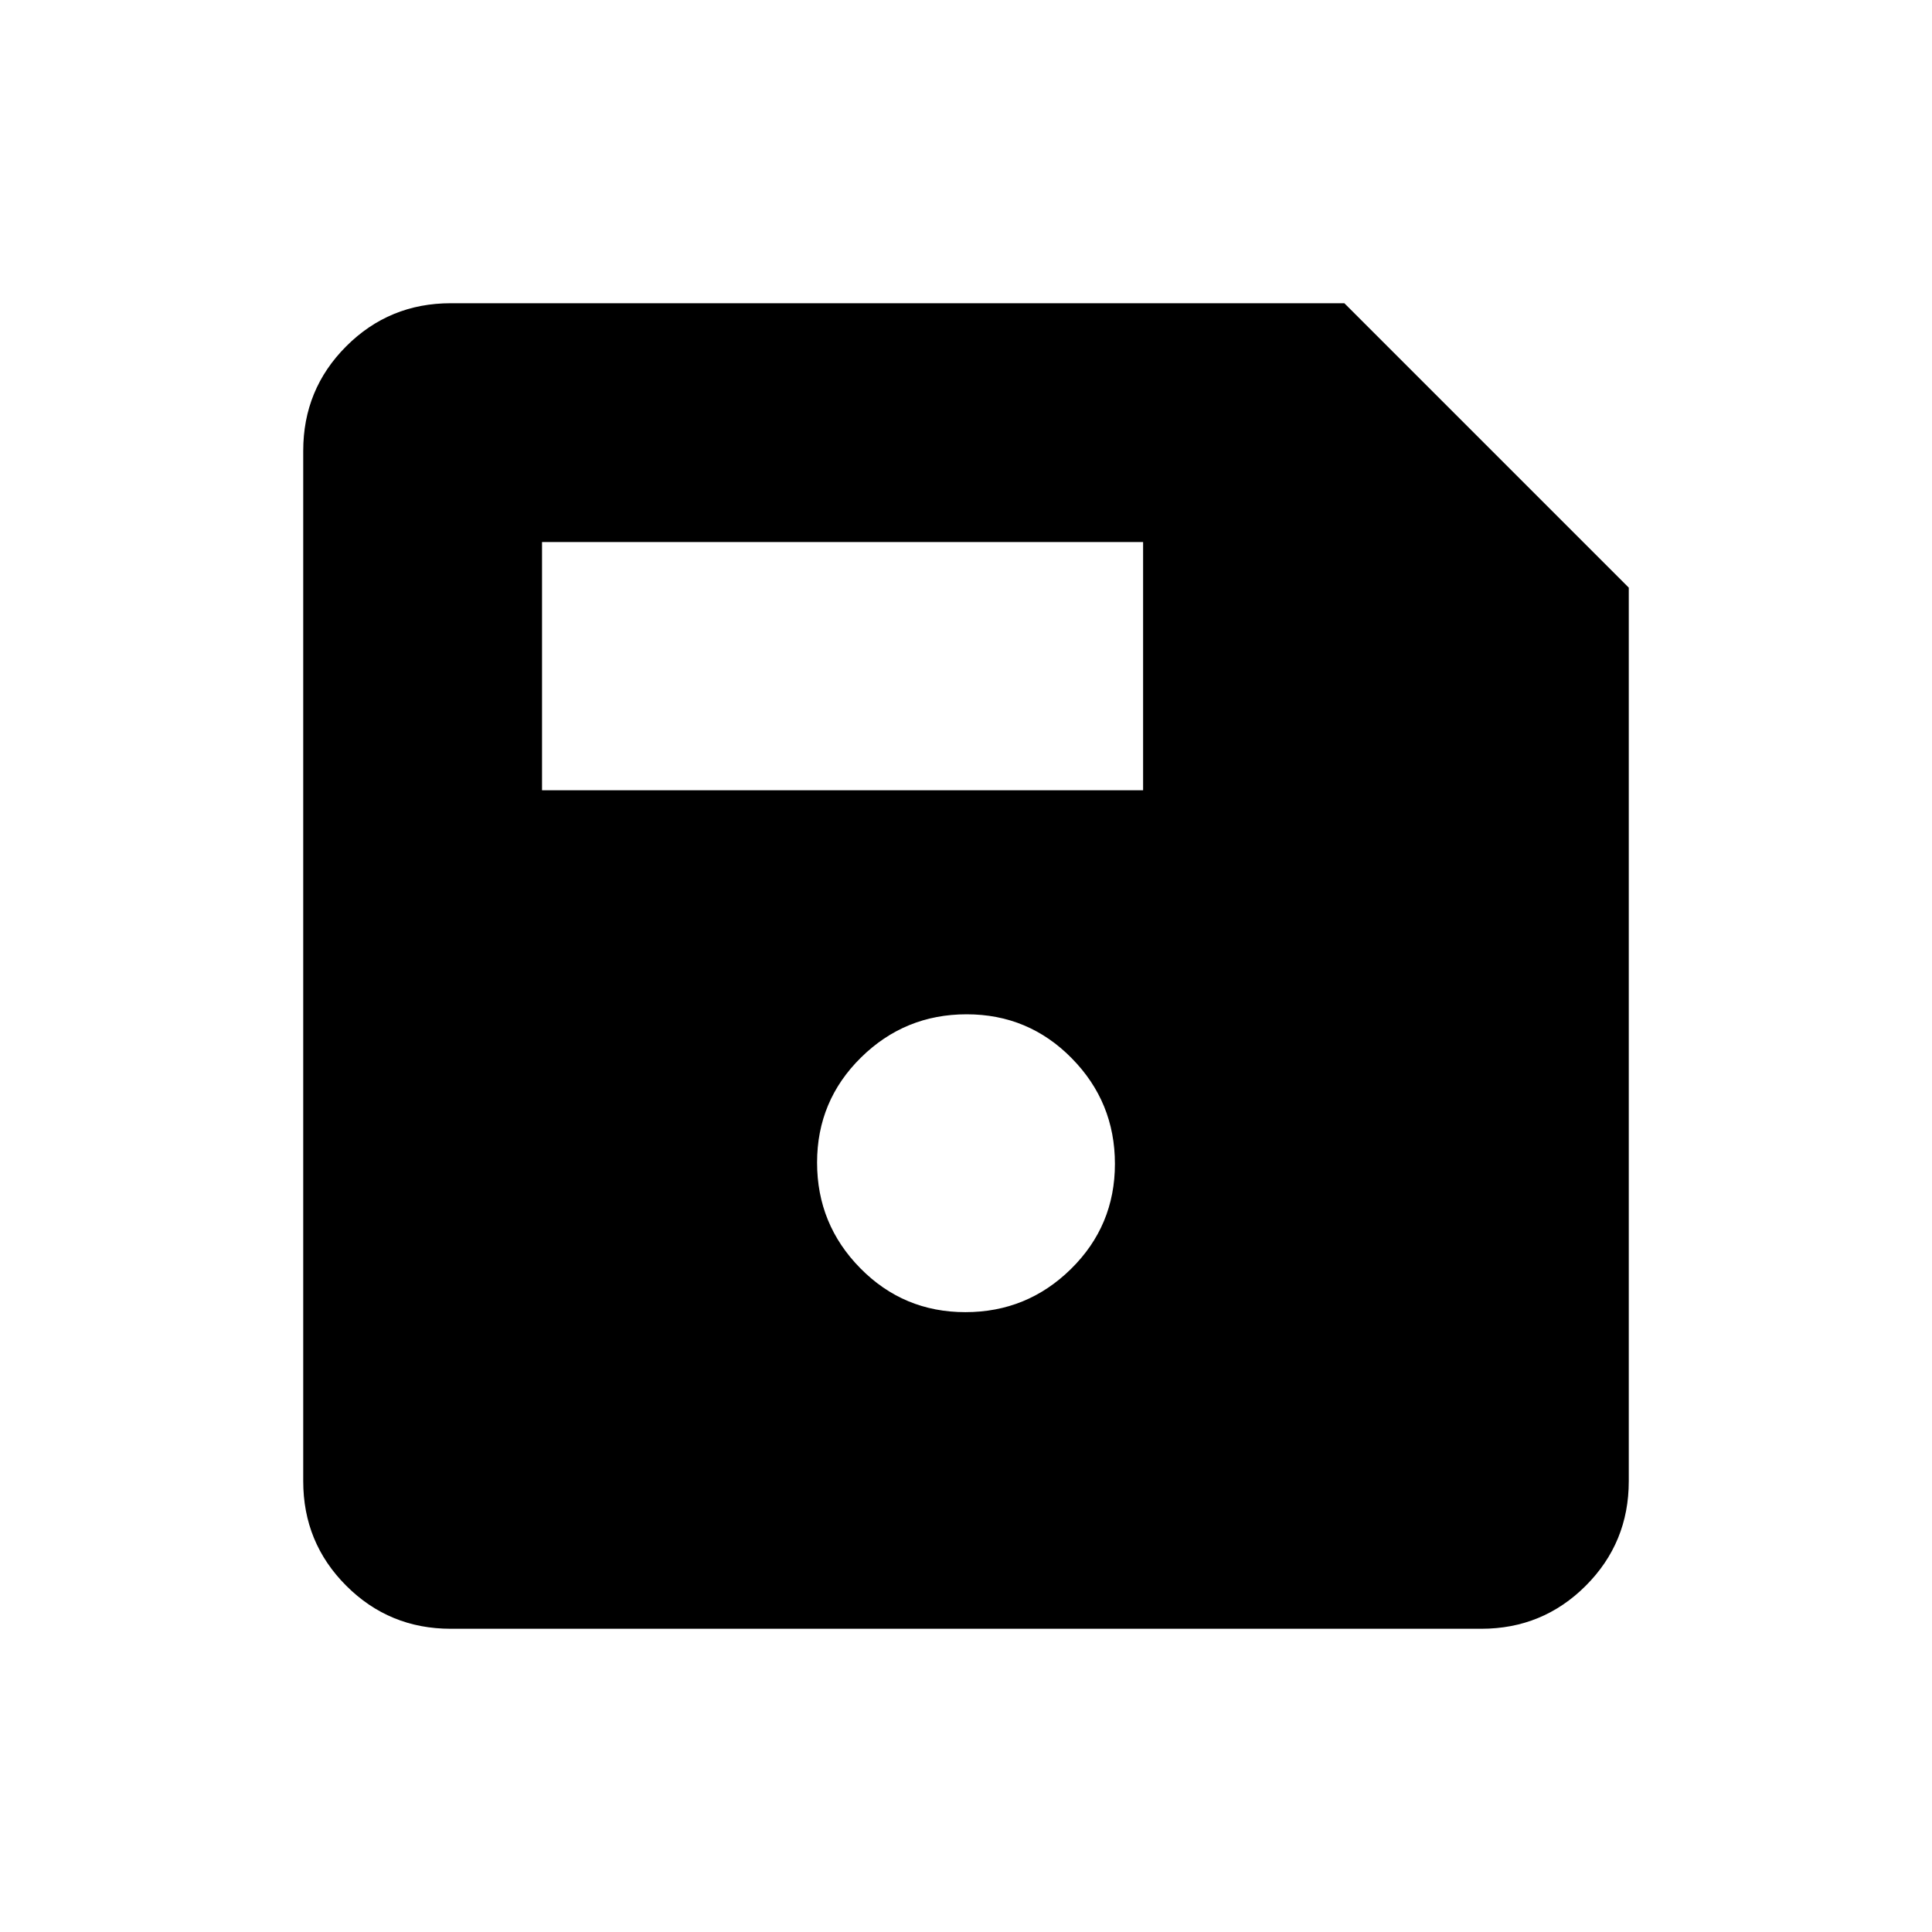 <svg xmlns="http://www.w3.org/2000/svg" height="40" viewBox="0 -960 960 960" width="40"><path d="M809.33-668v444q0 30.57-21.38 51.95-21.38 21.38-51.95 21.38H224q-30.57 0-51.95-21.38-21.38-21.38-21.38-51.95v-512q0-30.57 21.38-51.95 21.38-21.38 51.95-21.38h444L809.33-668ZM479.69-308q30.7 0 52.5-21.49Q554-350.98 554-381.69q0-30.7-21.49-52.5Q511.02-456 480.31-456q-30.7 0-52.5 21.49Q406-413.02 406-382.31q0 30.7 21.49 52.5Q448.98-308 479.69-308ZM269.33-567.33H568v-123.34H269.33v123.34Z"/></svg>